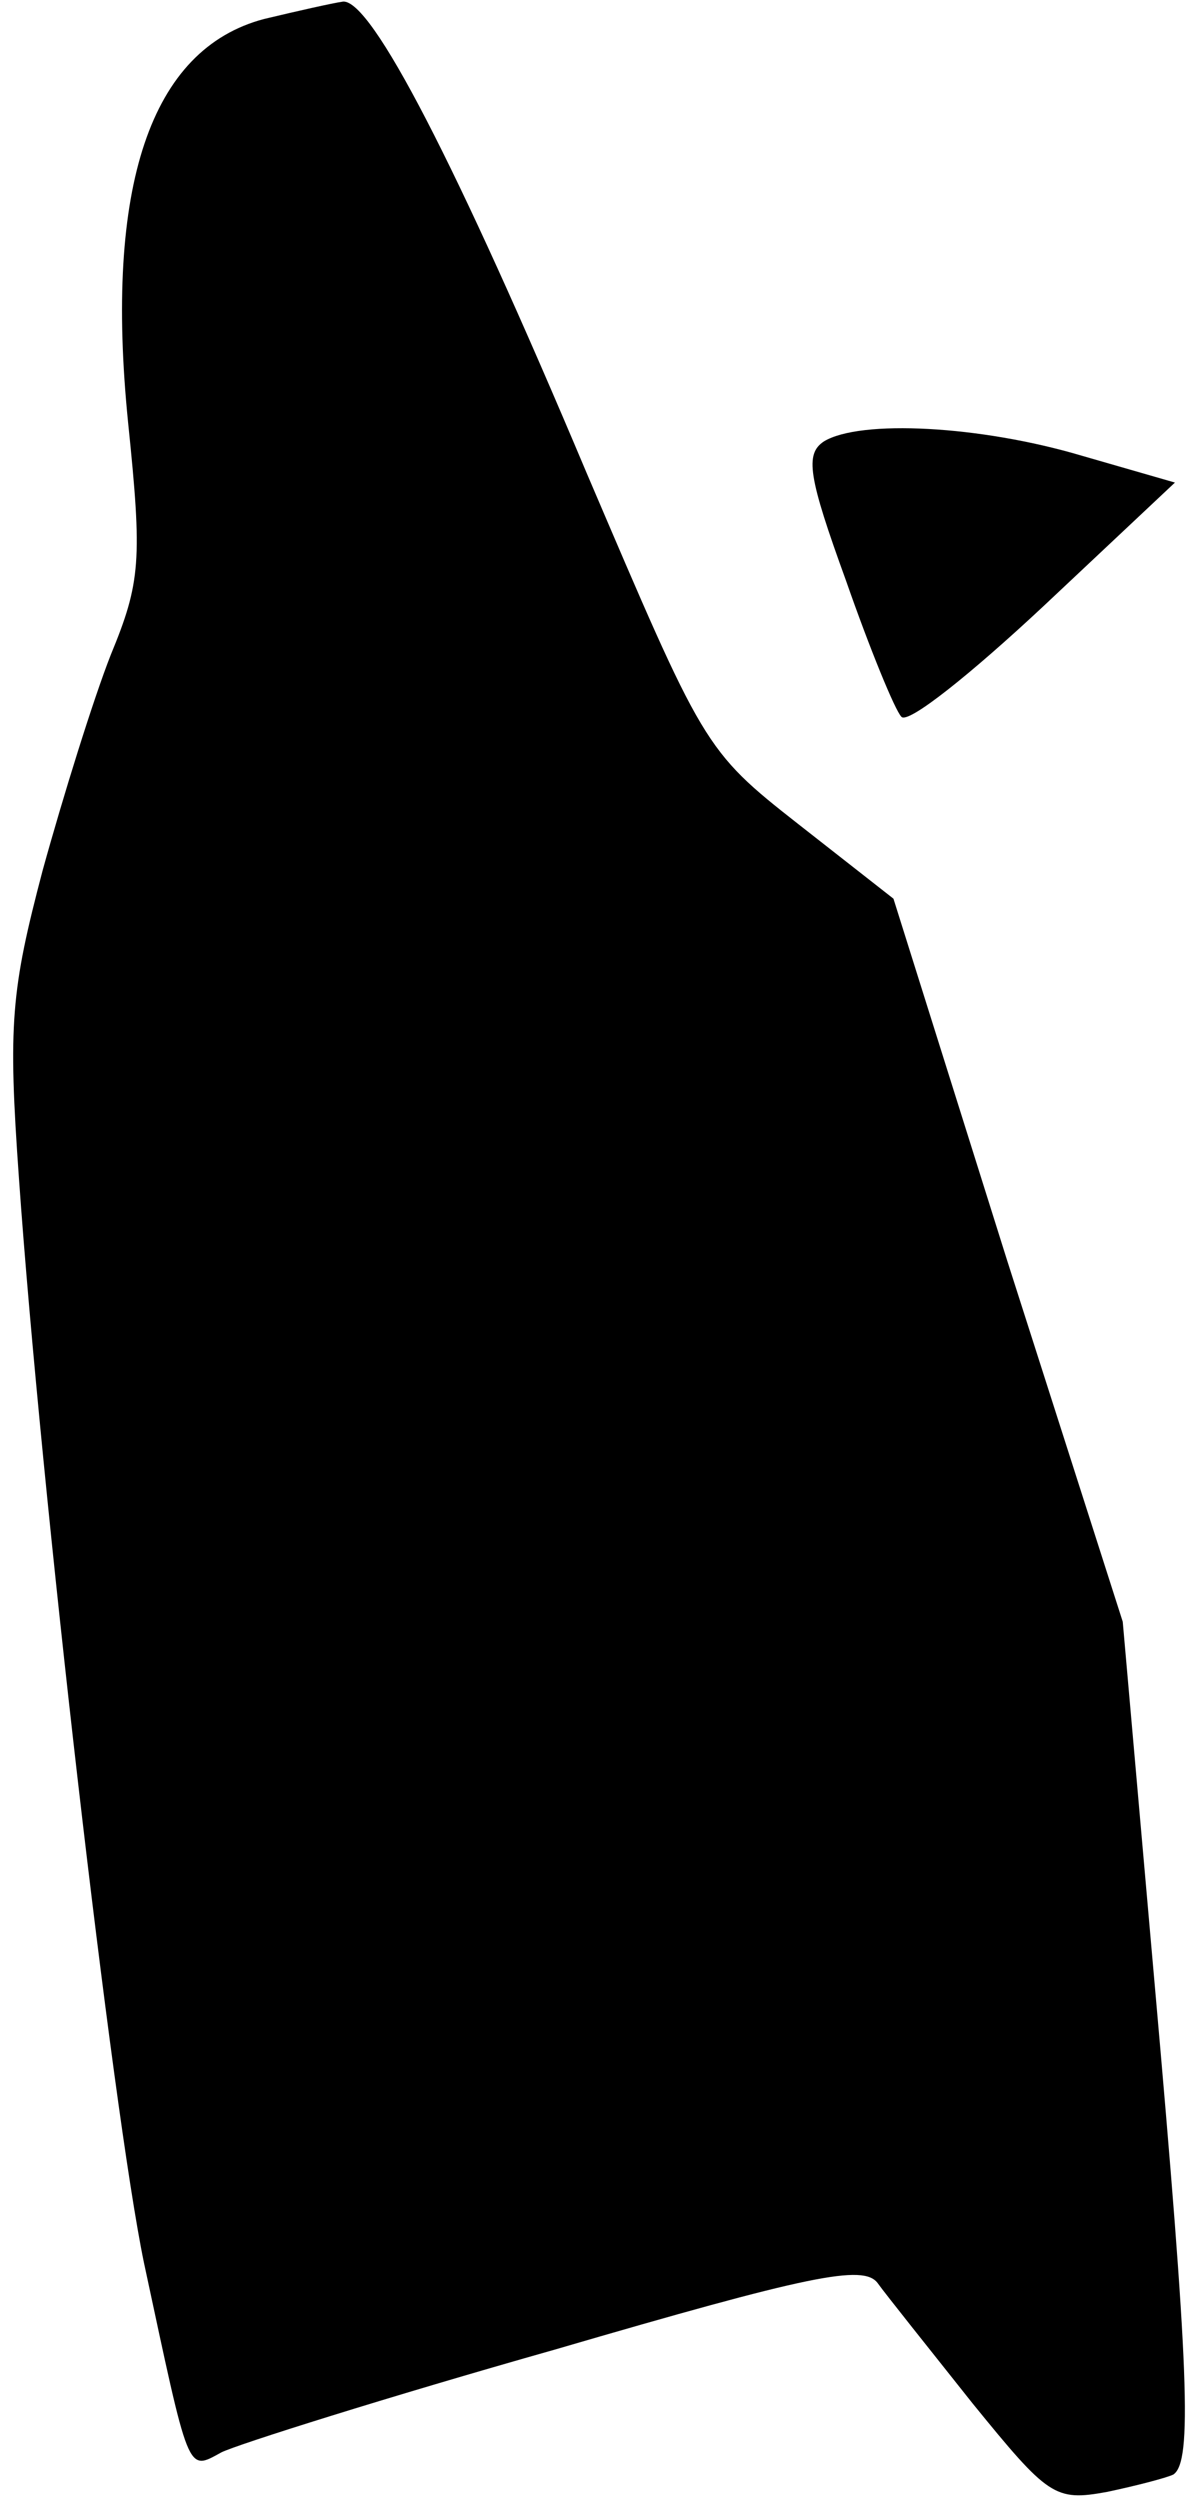 <?xml version="1.0" standalone="no"?>
<!DOCTYPE svg PUBLIC "-//W3C//DTD SVG 20010904//EN"
 "http://www.w3.org/TR/2001/REC-SVG-20010904/DTD/svg10.dtd">
<svg version="1.0" xmlns="http://www.w3.org/2000/svg"
 width="75pt" height="158pt" viewBox="0 0 75 158"
 preserveAspectRatio="xMidYMid meet">
<g transform="translate(0,158) scale(0.1,-0.1)"
fill="#000000" stroke="none">
<path fill="#000000" stroke="none" d="M167 1568 c-72 -19 -101 -106 -86 -255
9 -87 8 -101 -11 -147 -11 -28 -30 -89 -43 -136 -20 -76 -22 -97 -15 -195 14
-199 59 -588 79 -685 29 -135 27 -132 49 -120 10 5 105 35 211 65 161 47 195
54 204 42 5 -7 33 -42 60 -76 48 -59 52 -62 85 -56 19 4 38 9 42 11 12 8 10
64 -12 312 l-20 227 -73 228 -72 229 -60 47 c-60 47 -60 49 -134 222 -83 197
-136 299 -154 298 -7 -1 -29 -6 -50 -11z"/>
<path fill="#000000" stroke="none" d="M521 1301 c-12 -8 -10 -22 14 -88 15
-43 31 -82 35 -86 4 -5 44 27 90 70 l83 78 -59 17 c-64 19 -140 23 -163 9z"/>
</g>
</svg>
